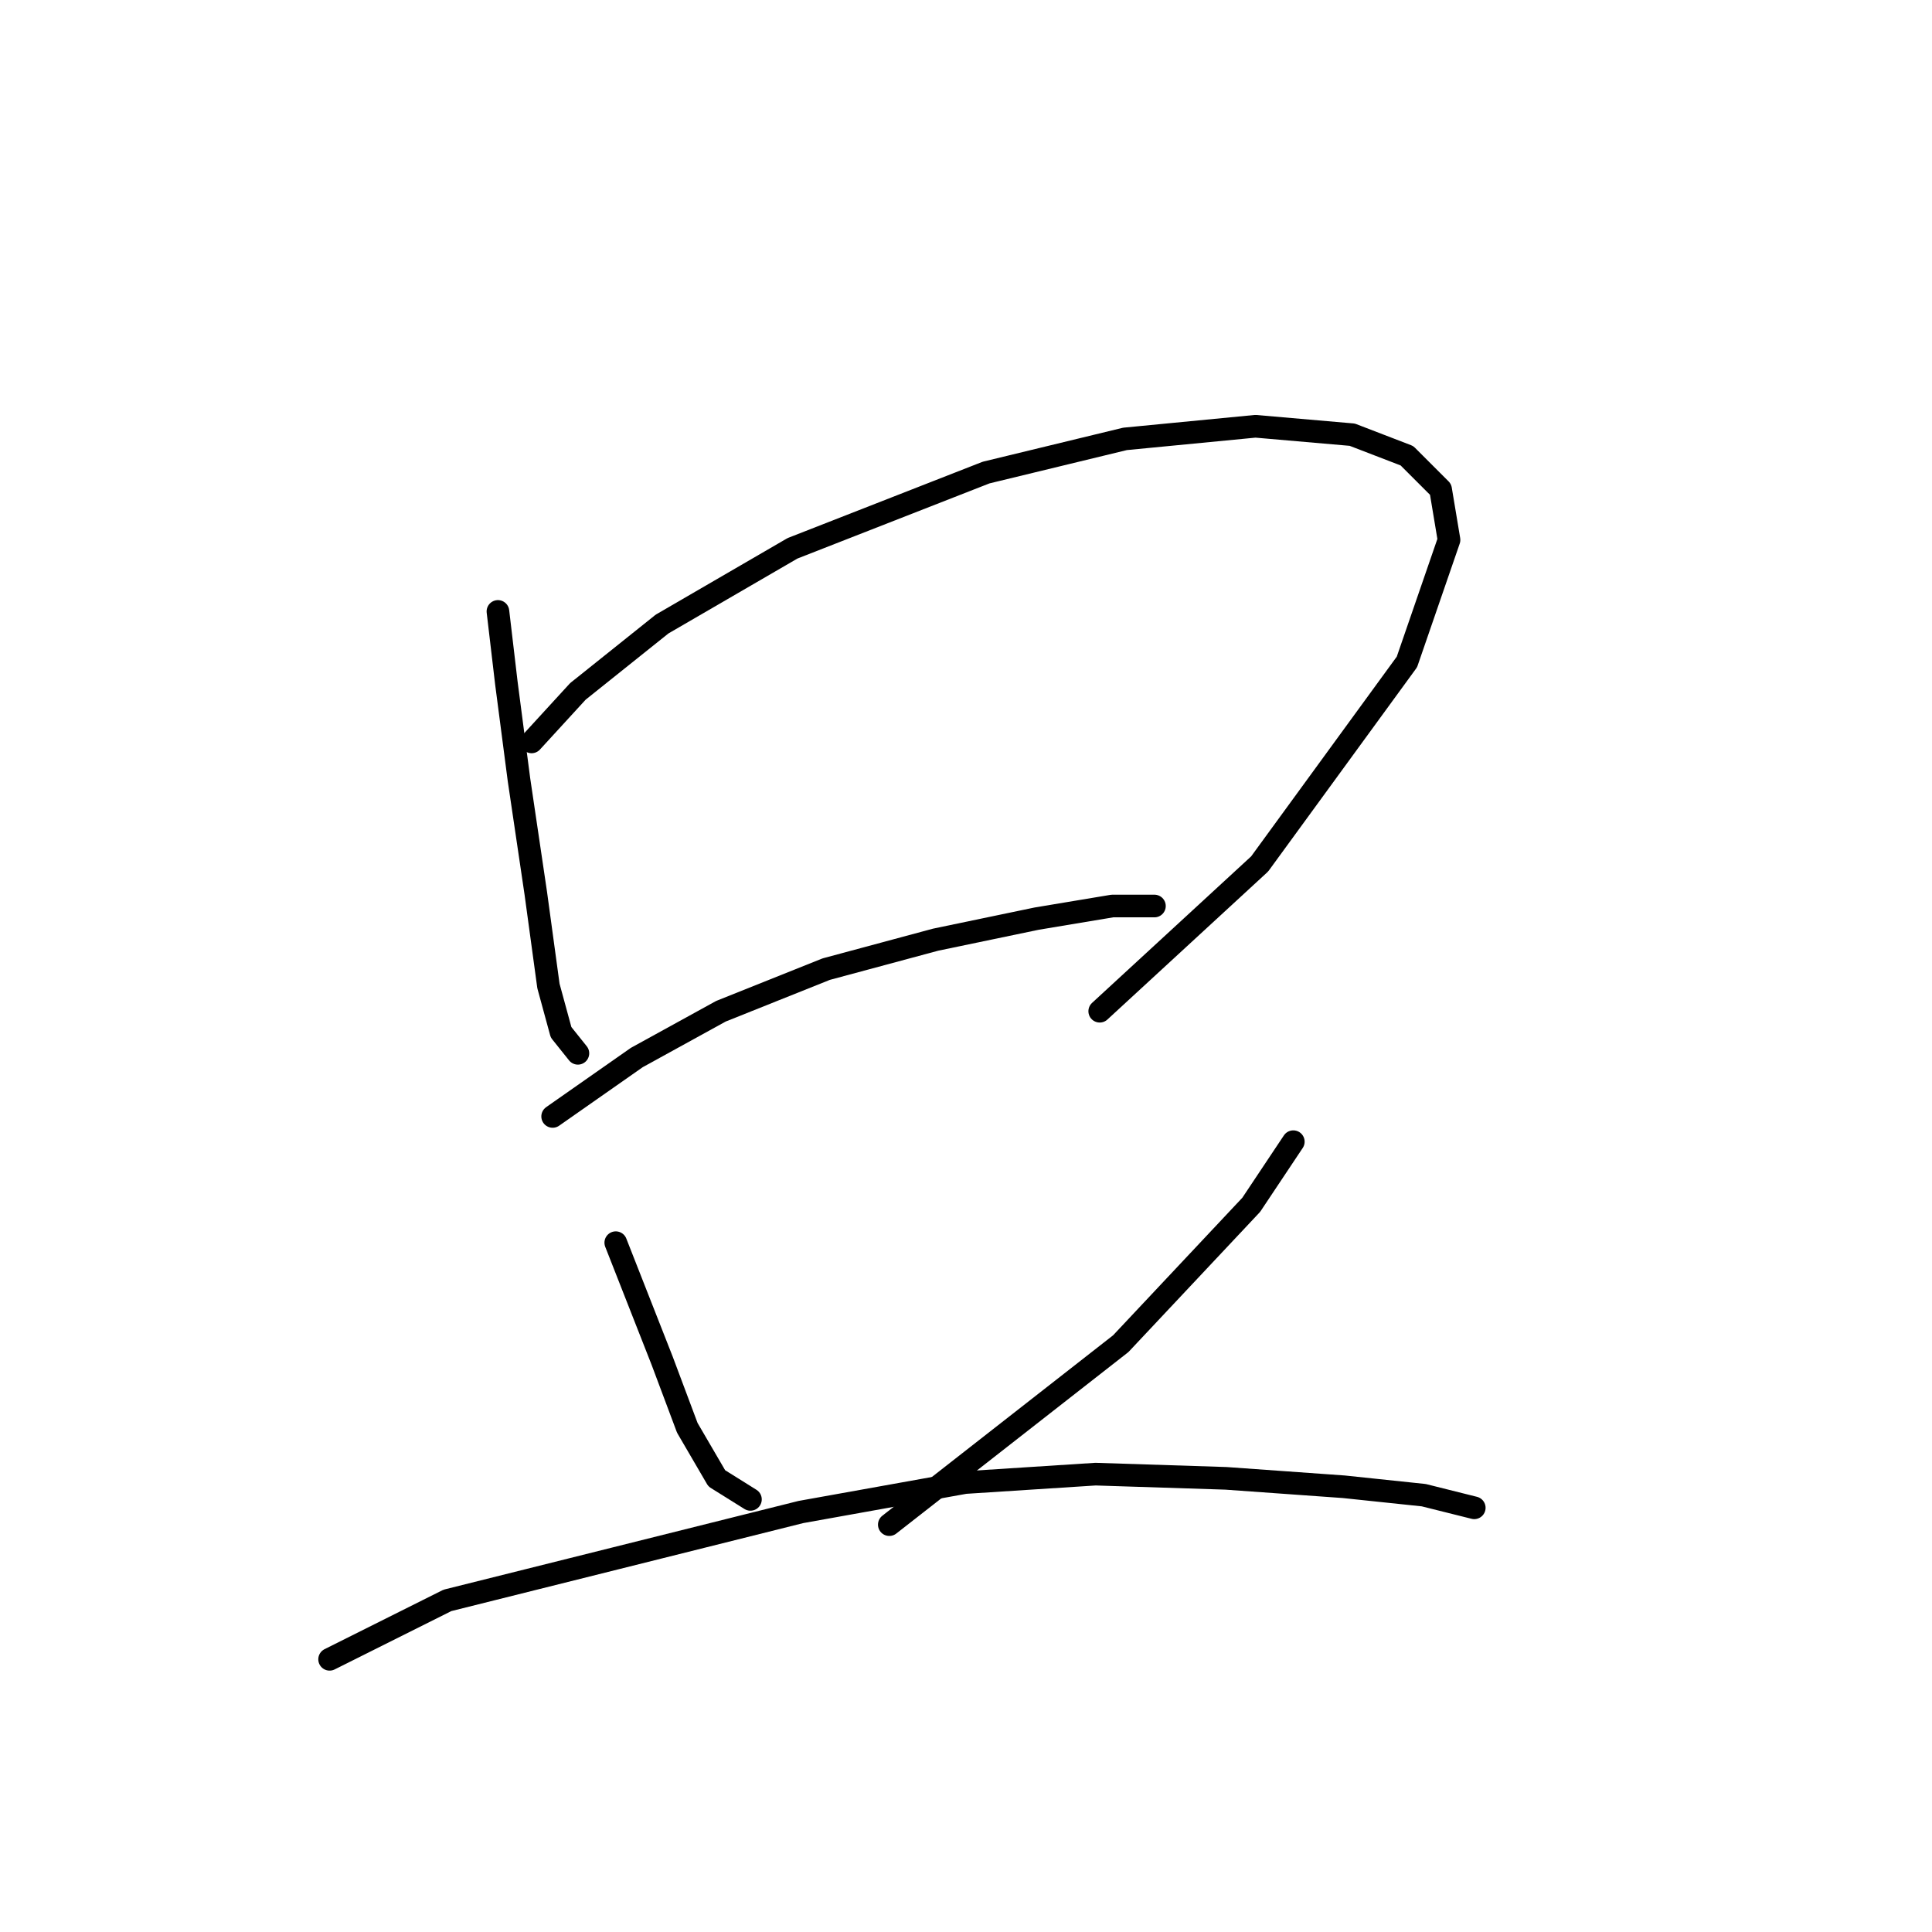 <?xml version="1.0" standalone="no"?>
    <svg width="256" height="256" xmlns="http://www.w3.org/2000/svg" version="1.1">
    <polyline stroke="black" stroke-width="3" stroke-linecap="round" fill="transparent" stroke-linejoin="round" points="65.979 81.018 67.095 90.498 68.768 103.323 70.998 118.379 72.671 130.647 74.344 136.781 76.574 139.569 76.574 139.569 " />
        <polyline stroke="black" stroke-width="3" stroke-linecap="round" fill="transparent" stroke-linejoin="round" points="70.44 98.305 76.574 91.613 87.727 82.691 105.013 72.654 130.663 62.617 149.065 58.156 166.351 56.483 179.176 57.598 186.425 60.387 190.886 64.847 192.002 71.539 186.425 87.71 166.909 114.476 145.719 133.992 145.719 133.992 " />
        <polyline stroke="black" stroke-width="3" stroke-linecap="round" fill="transparent" stroke-linejoin="round" points="73.229 147.933 84.381 140.126 95.533 133.992 109.474 128.416 123.972 124.513 137.355 121.725 147.392 120.052 152.968 120.052 152.968 120.052 " />
        <polyline stroke="black" stroke-width="3" stroke-linecap="round" fill="transparent" stroke-linejoin="round" points="81.593 164.662 87.727 180.275 91.072 189.197 94.976 195.888 99.437 198.676 99.437 198.676 " />
        <polyline stroke="black" stroke-width="3" stroke-linecap="round" fill="transparent" stroke-linejoin="round" points="171.37 151.279 165.794 159.643 148.507 178.044 117.838 202.022 117.838 202.022 " />
        <polyline stroke="black" stroke-width="3" stroke-linecap="round" fill="transparent" stroke-linejoin="round" points="43.675 219.866 59.288 212.059 81.593 206.483 106.128 200.349 127.875 196.446 145.162 195.331 162.448 195.888 178.061 197.004 188.656 198.119 195.347 199.792 195.347 199.792 " />
        </svg>